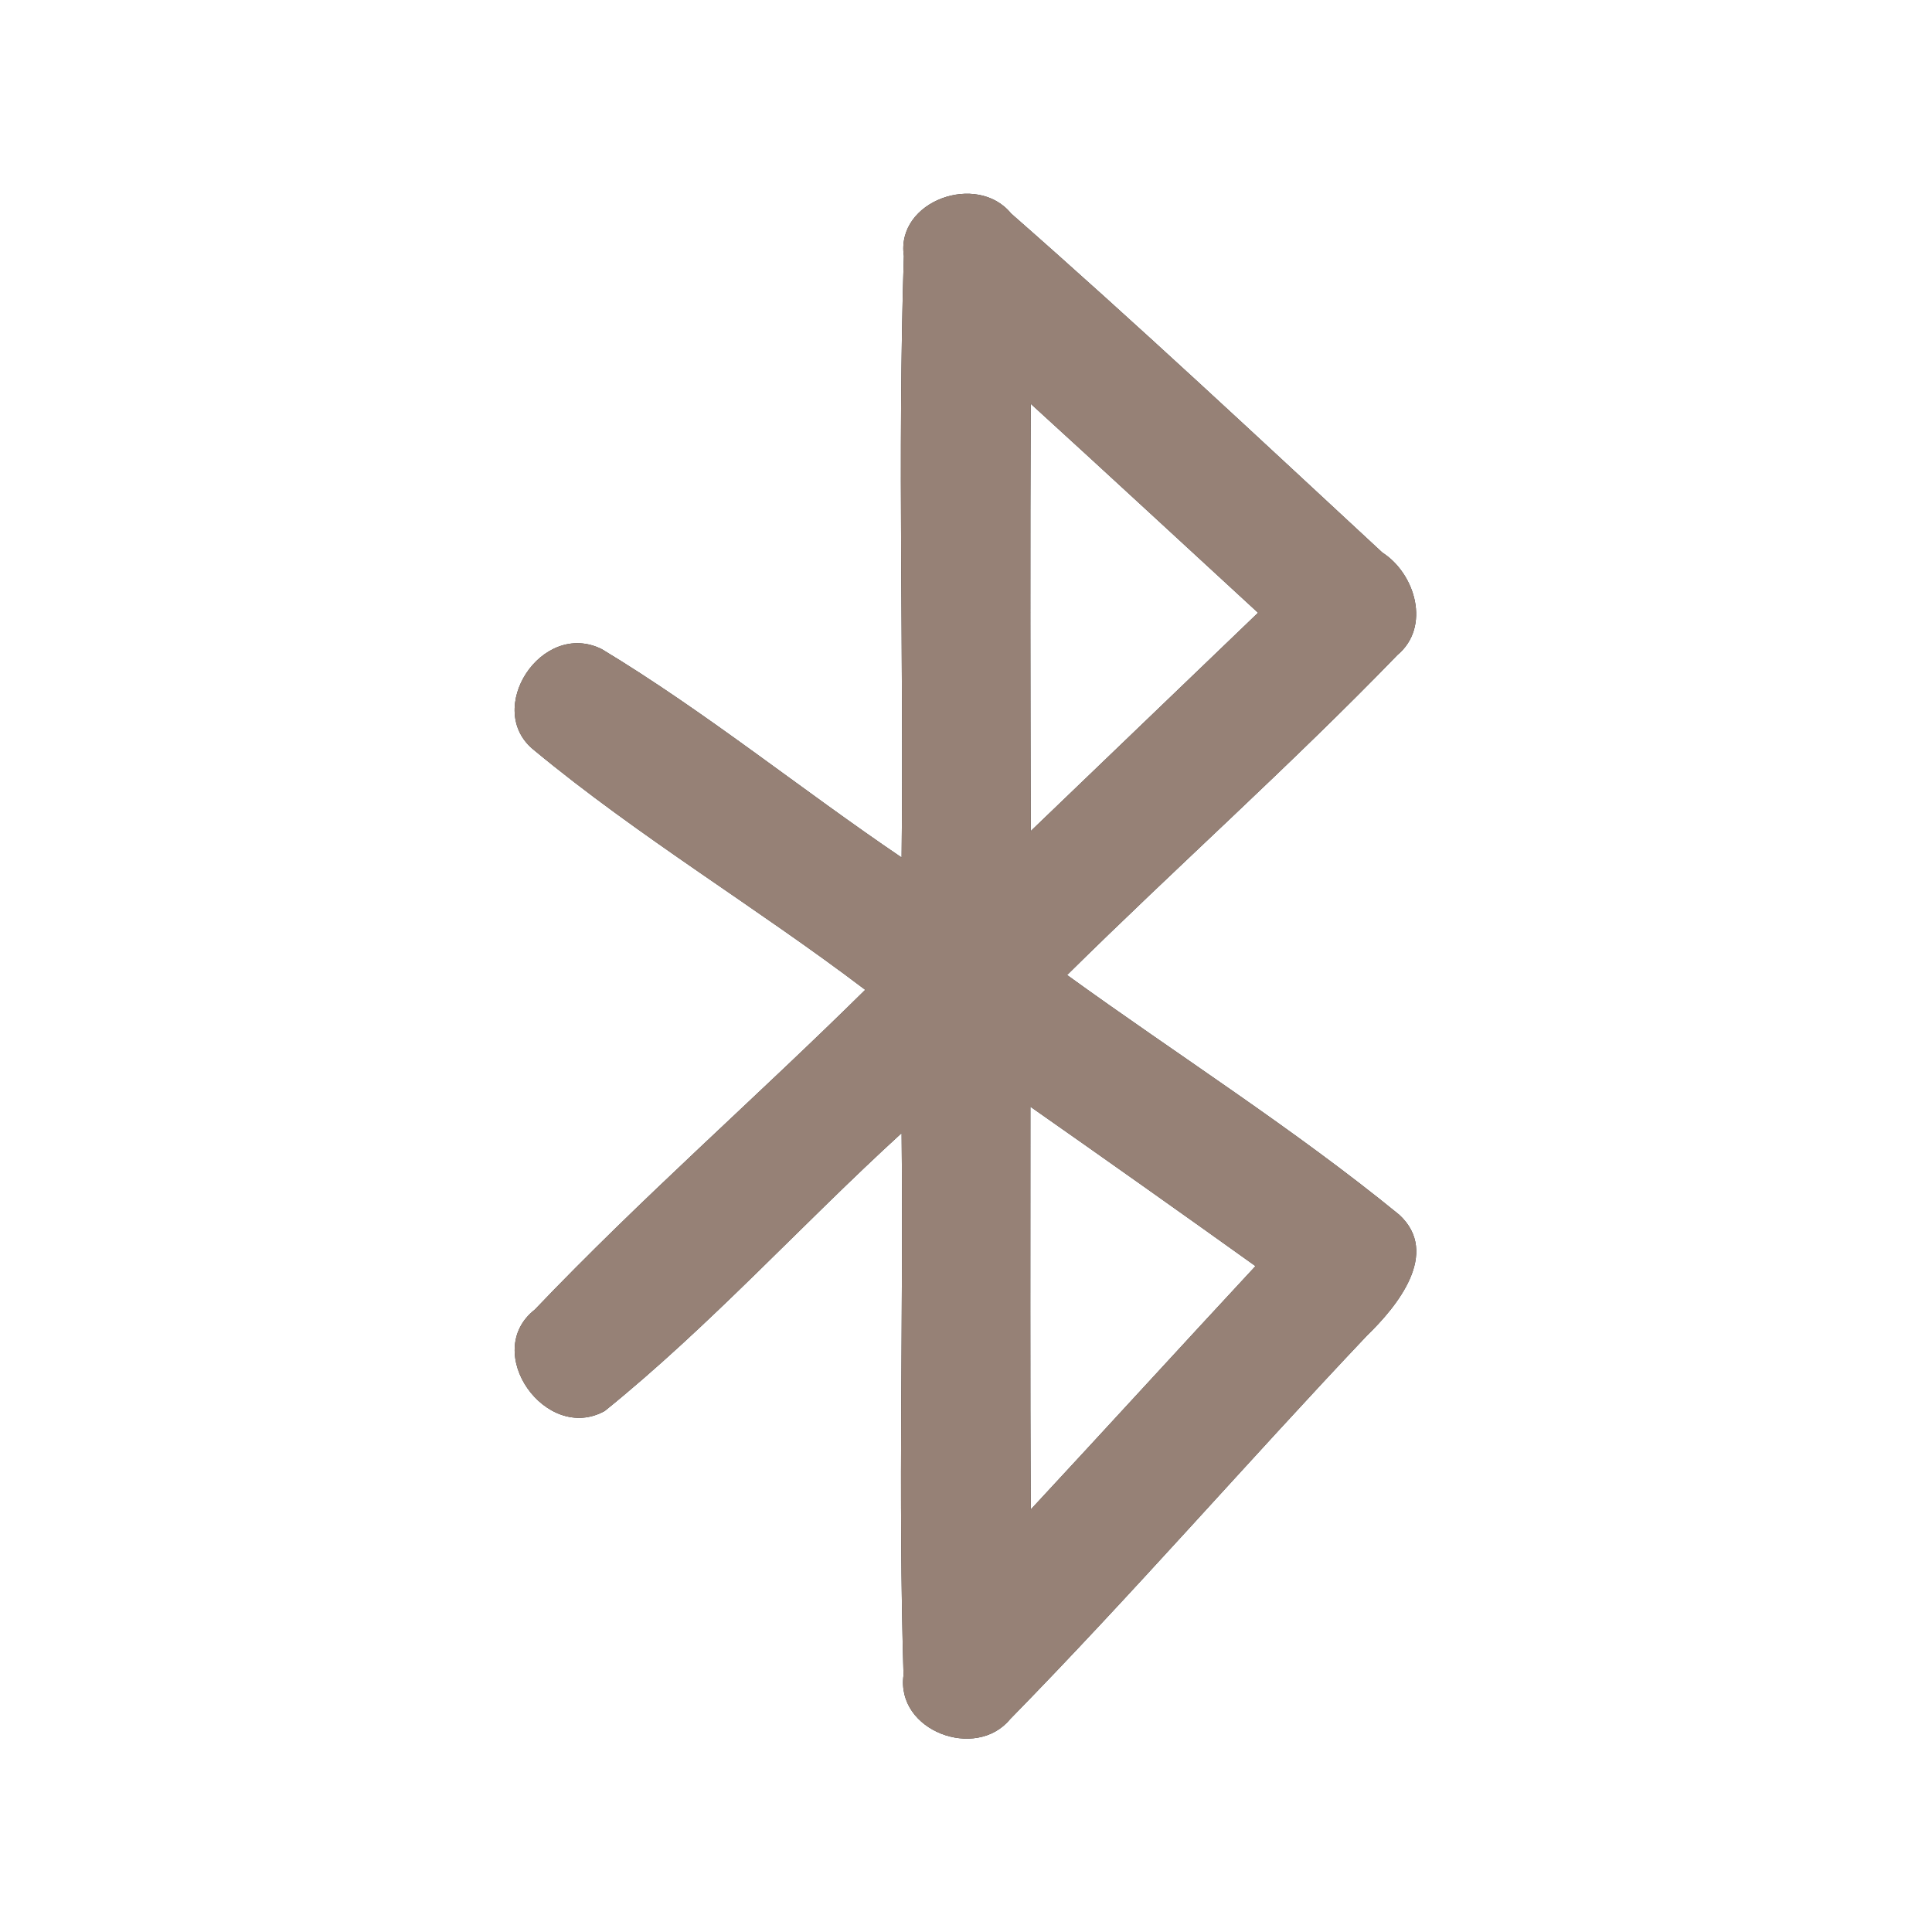 <?xml version="1.0" encoding="UTF-8" ?>
<!DOCTYPE svg PUBLIC "-//W3C//DTD SVG 1.1//EN" "http://www.w3.org/Graphics/SVG/1.1/DTD/svg11.dtd">
<svg width="60pt" height="60pt" viewBox="0 0 60 60" version="1.1" xmlns="http://www.w3.org/2000/svg">
<rect x="0" y="0" width="60" height="60" fill="#333333" stroke="none"/>
<g id="#ffffffff">
<path fill="#ffffff" opacity="1.00" d=" M 0.00 0.00 L 60.00 0.00 L 60.00 60.00 L 0.00 60.00 L 0.00 0.00 M 28.07 7.95 C 27.87 14.17 28.07 20.40 28.00 26.63 C 24.87 24.51 21.92 22.11 18.69 20.16 C 16.82 19.23 15.00 22.04 16.59 23.30 C 19.85 26.00 23.50 28.18 26.87 30.74 C 23.48 34.09 19.89 37.23 16.61 40.67 C 14.93 41.99 16.96 44.83 18.78 43.82 C 22.05 41.18 24.89 38.03 28.00 35.19 C 28.06 40.80 27.89 46.41 28.06 52.02 C 27.82 53.76 30.31 54.68 31.37 53.39 C 35.16 49.52 38.72 45.42 42.45 41.48 C 43.39 40.57 44.74 38.92 43.46 37.73 C 40.18 35.05 36.58 32.77 33.14 30.28 C 36.53 26.93 40.09 23.76 43.40 20.34 C 44.44 19.47 43.96 17.82 42.93 17.16 C 39.11 13.62 35.31 10.06 31.40 6.63 C 30.35 5.34 27.82 6.23 28.07 7.95 Z" />
<path fill="#ffffff" opacity="1.00" d=" M 32.01 12.54 C 34.37 14.69 36.72 16.87 39.07 19.03 C 36.72 21.29 34.36 23.55 32.01 25.81 C 32.00 21.38 31.99 16.96 32.01 12.54 Z" />
<path fill="#ffffff" opacity="1.00" d=" M 32.00 34.37 C 34.34 36.01 36.67 37.66 38.99 39.32 C 36.65 41.84 34.34 44.37 32.01 46.88 C 31.99 42.71 32.00 38.54 32.00 34.37 Z" />
</g>
<g id="#000000ff">
<path fill="#968176" opacity="1.00" d=" M 28.07 7.95 C 27.82 6.23 30.35 5.34 31.40 6.63 C 35.31 10.06 39.11 13.62 42.93 17.16 C 43.96 17.82 44.44 19.47 43.40 20.34 C 40.09 23.76 36.53 26.93 33.14 30.28 C 36.58 32.77 40.18 35.05 43.46 37.73 C 44.74 38.92 43.39 40.57 42.45 41.48 C 38.72 45.42 35.16 49.52 31.37 53.39 C 30.31 54.68 27.82 53.76 28.06 52.02 C 27.89 46.41 28.06 40.80 28.00 35.19 C 24.89 38.03 22.05 41.18 18.78 43.82 C 16.96 44.83 14.93 41.99 16.61 40.67 C 19.89 37.23 23.48 34.09 26.87 30.74 C 23.50 28.18 19.85 26.00 16.59 23.30 C 15.00 22.04 16.82 19.23 18.69 20.16 C 21.92 22.11 24.87 24.51 28.00 26.63 C 28.07 20.40 27.87 14.17 28.07 7.95 M 32.01 12.54 C 31.99 16.96 32.00 21.38 32.01 25.81 C 34.36 23.55 36.72 21.29 39.07 19.03 C 36.72 16.87 34.37 14.69 32.01 12.54 M 32.00 34.37 C 32.00 38.54 31.99 42.71 32.01 46.88 C 34.34 44.37 36.65 41.84 38.99 39.32 C 36.67 37.66 34.34 36.01 32.00 34.37 Z" />
</g>
</svg>
